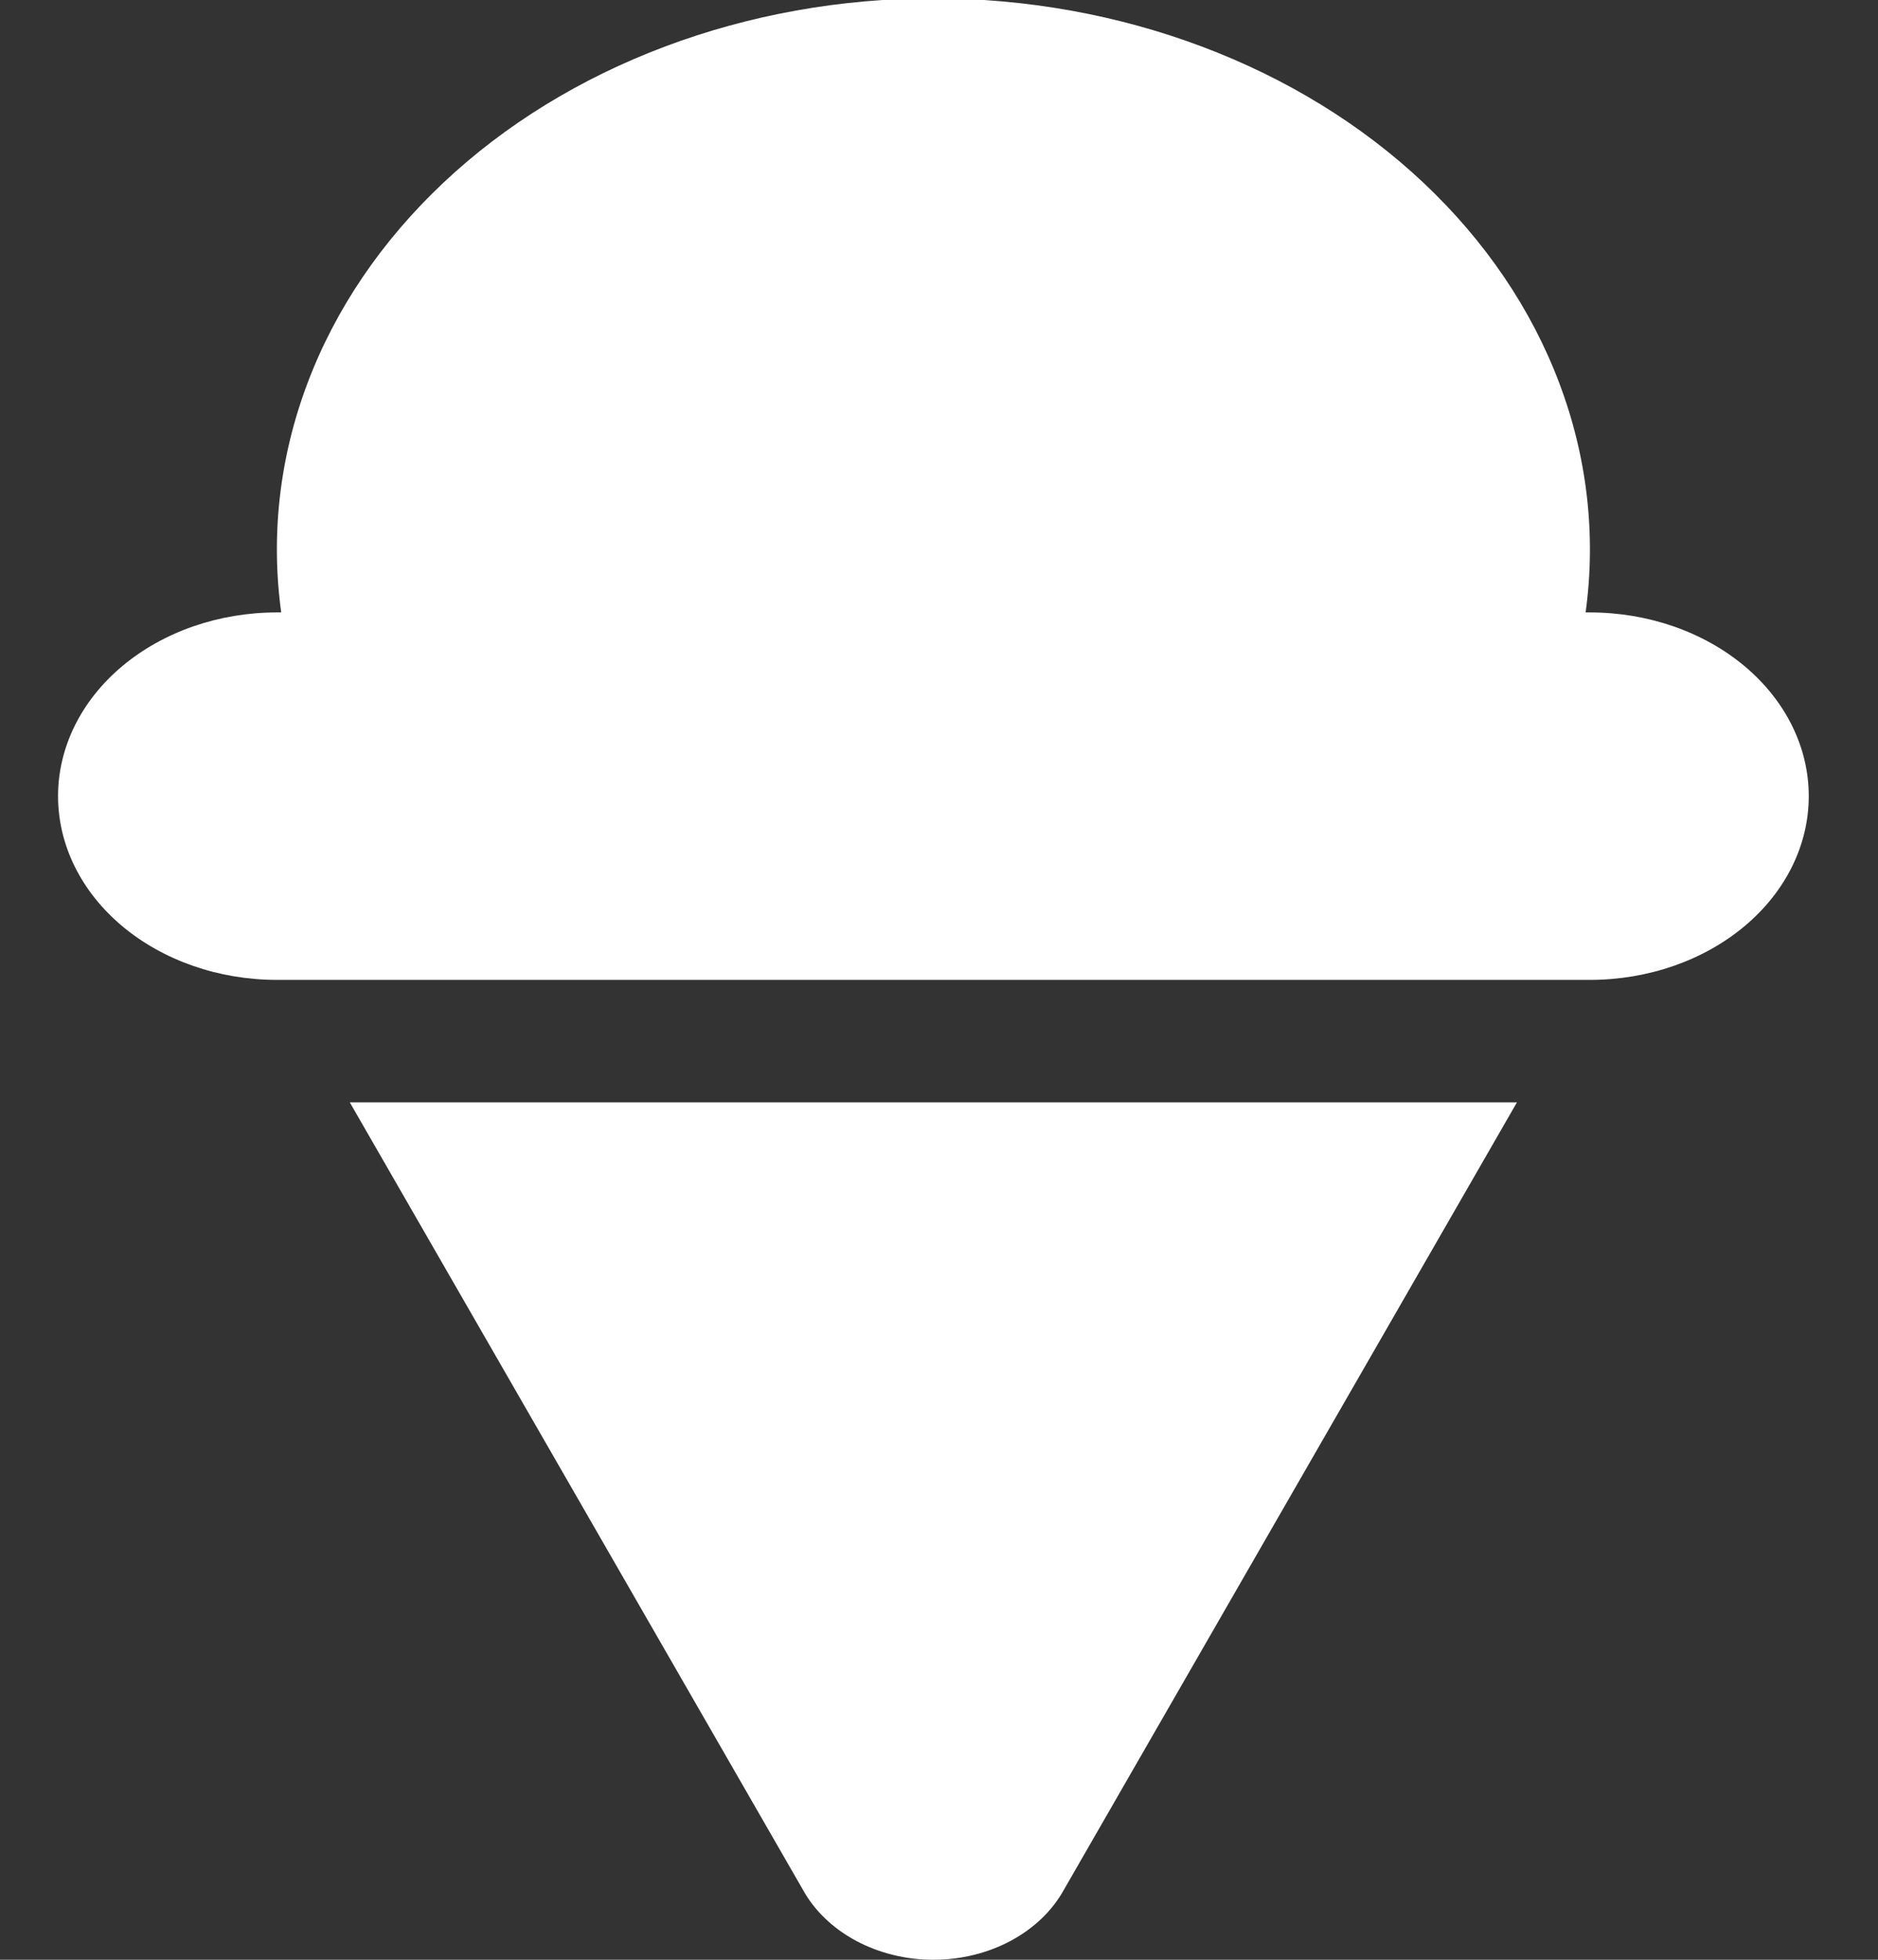 <svg width="23" height="24" viewBox="0 0 23 24" fill="none" xmlns="http://www.w3.org/2000/svg">
<rect x="0" y="0" width="23" height="24" fill="#333333" stroke="none"/>
<path d="M19.472 7.5H19.419C19.549 6.555 19.439 5.597 19.096 4.69C18.754 3.783 18.187 2.948 17.432 2.237C16.678 1.527 15.754 0.959 14.719 0.57C13.685 0.181 12.565 -0.02 11.431 -0.02C10.298 -0.02 9.178 0.181 8.144 0.57C7.109 0.959 6.185 1.527 5.431 2.237C4.676 2.948 4.109 3.783 3.767 4.69C3.424 5.597 3.314 6.555 3.444 7.5H3.391C2.68 7.5 1.999 7.737 1.496 8.159C0.993 8.581 0.711 9.153 0.711 9.75C0.711 10.347 0.993 10.919 1.496 11.341C1.999 11.763 2.68 12 3.391 12H19.472C20.183 12 20.864 11.763 21.367 11.341C21.87 10.919 22.152 10.347 22.152 9.75C22.152 9.153 21.87 8.581 21.367 8.159C20.864 7.737 20.183 7.5 19.472 7.5ZM9.833 23.142C9.974 23.398 10.2 23.615 10.483 23.767C10.766 23.919 11.095 24 11.431 24C11.768 24 12.097 23.919 12.38 23.767C12.663 23.615 12.889 23.398 13.03 23.142L18.578 13.5H4.284L9.833 23.142Z" fill="white"/>
</svg>

